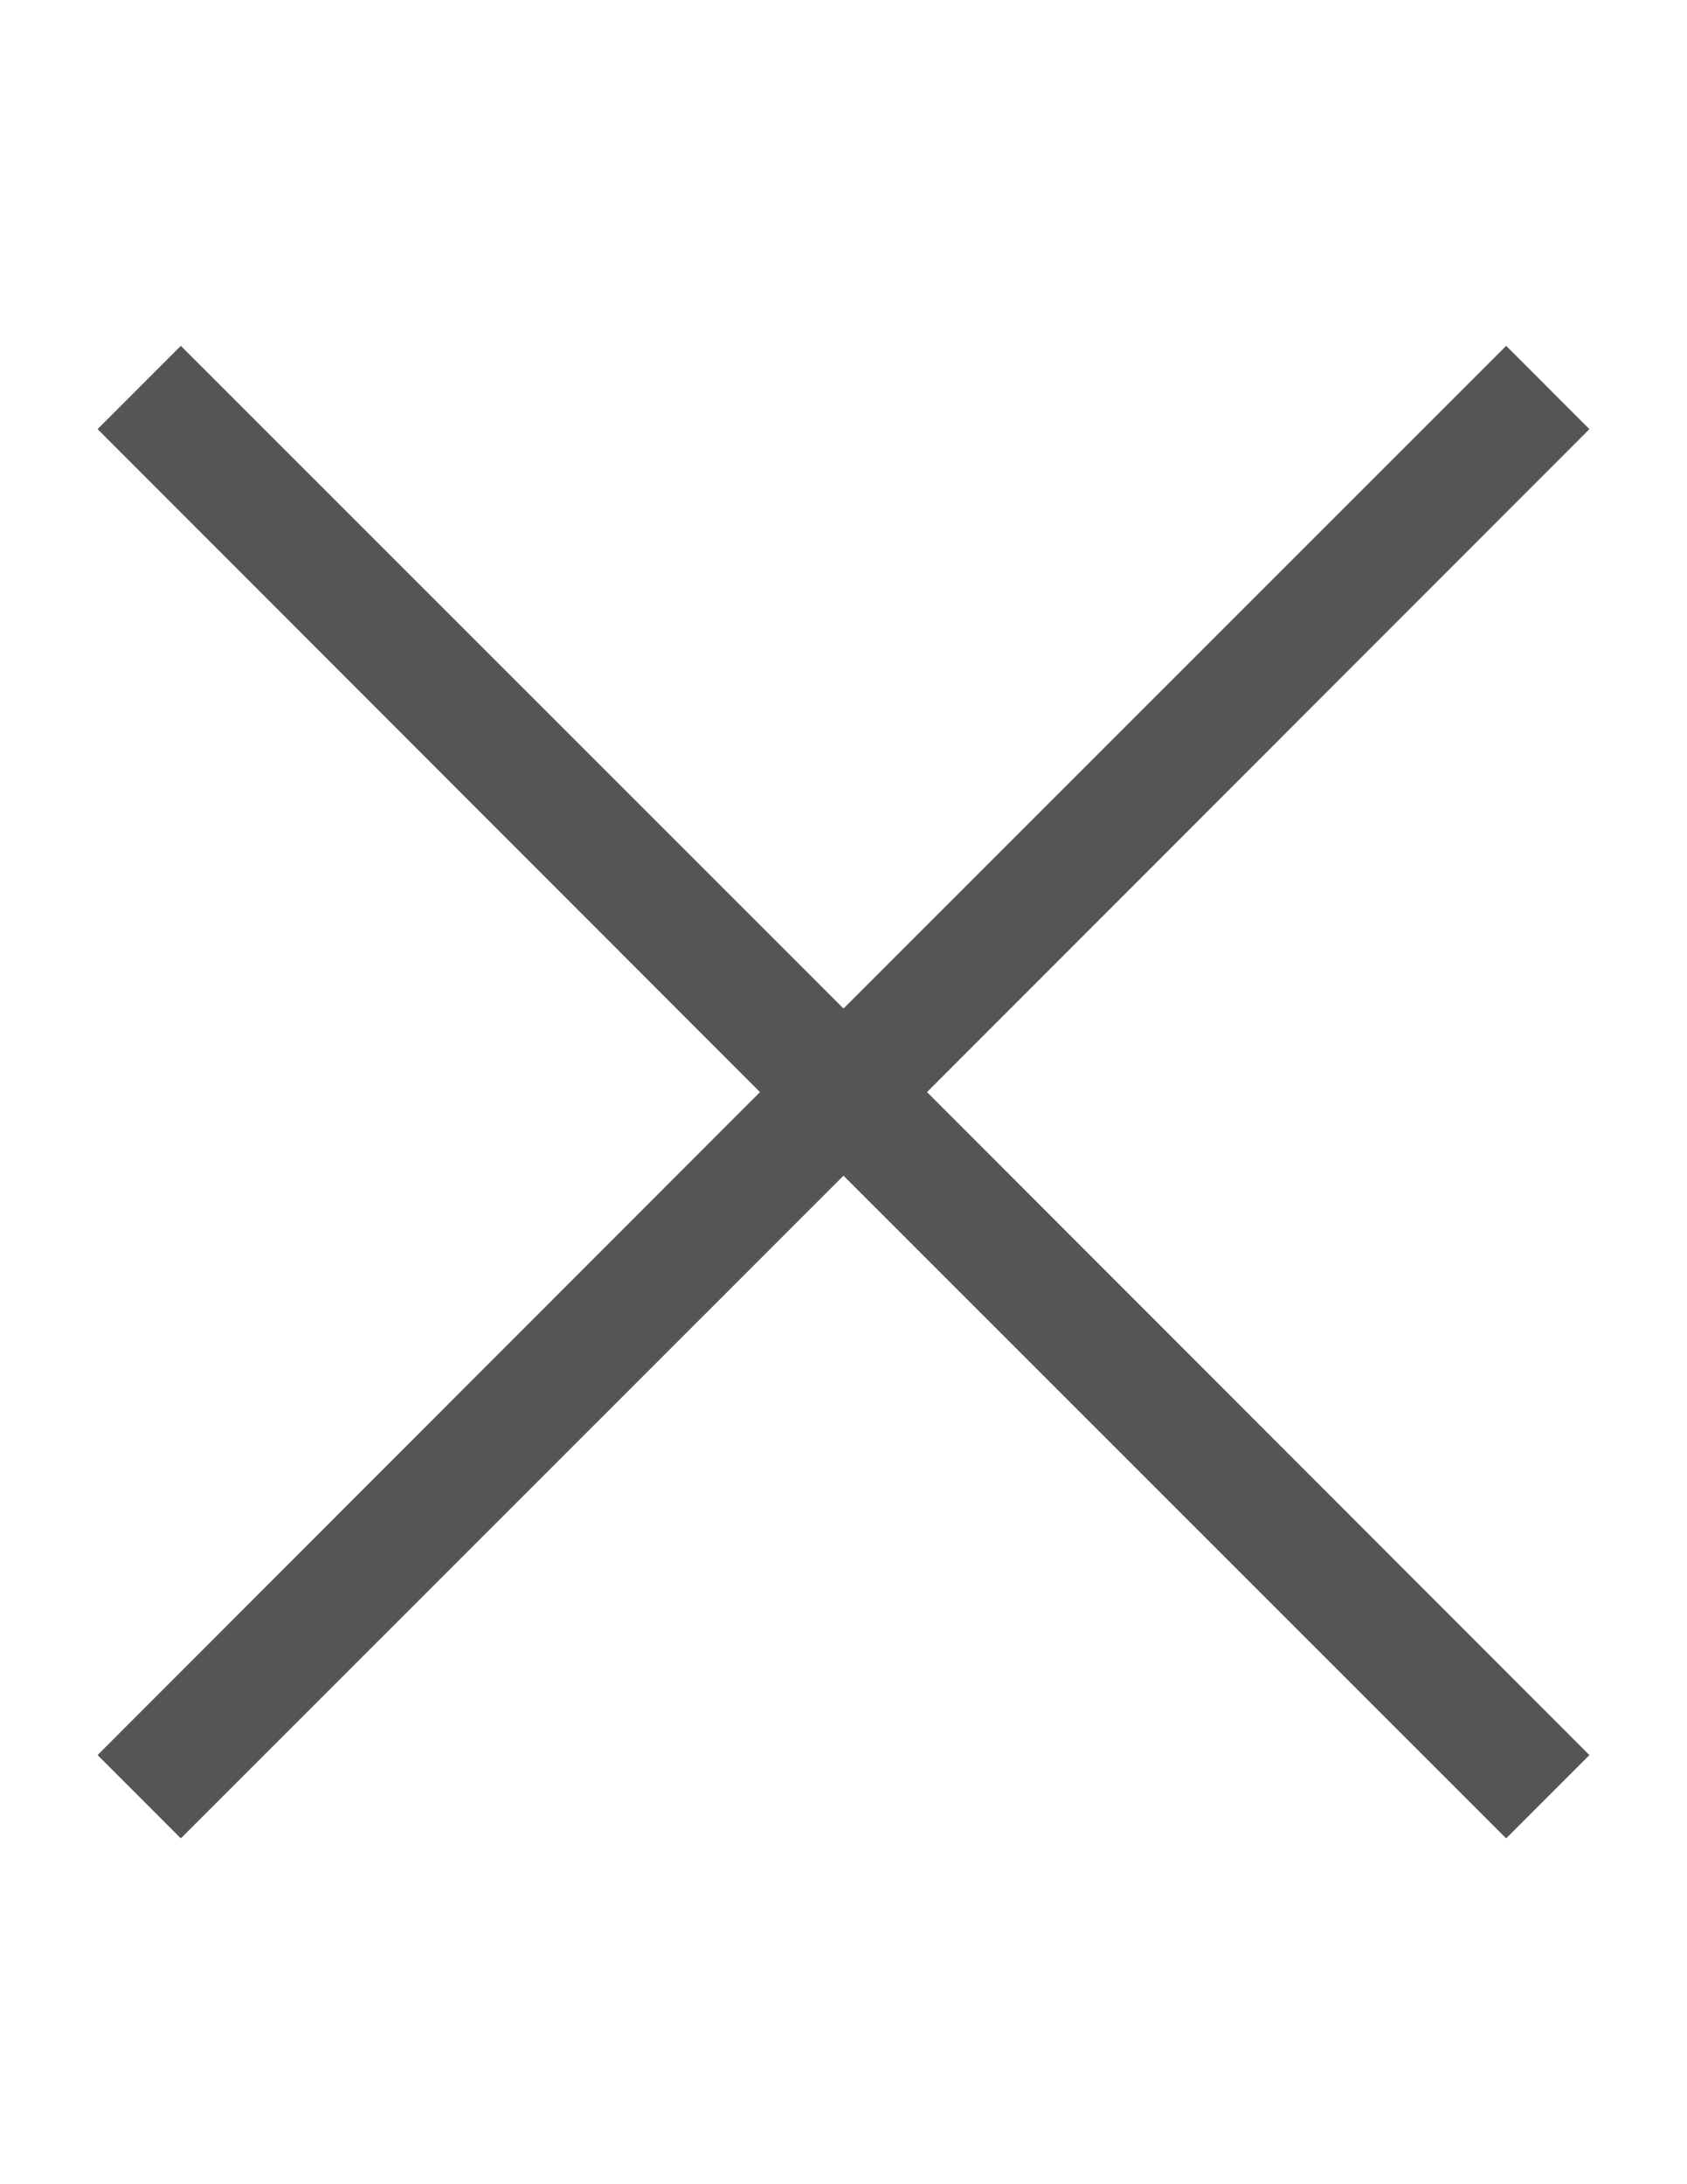 <?xml version="1.0" encoding="utf-8"?>
<!-- Generator: Adobe Illustrator 18.0.0, SVG Export Plug-In . SVG Version: 6.00 Build 0)  -->
<!DOCTYPE svg PUBLIC "-//W3C//DTD SVG 1.1//EN" "http://www.w3.org/Graphics/SVG/1.1/DTD/svg11.dtd">
<svg version="1.1" id="Layer_1" xmlns="http://www.w3.org/2000/svg" xmlns:xlink="http://www.w3.org/1999/xlink" x="0px" y="0px"
	 viewBox="0 0 612 792" enable-background="new 0 0 612 792" xml:space="preserve">
<polygon opacity="1" fill="#555555" points="576.6,155.6 546.4,125.4 306,365.7 65.6,125.4 35.4,155.6 275.7,396 35.4,636.4 65.6,666.6 
	306,426.3 546.4,666.6 576.6,636.4 336.3,396 "/>
</svg>
